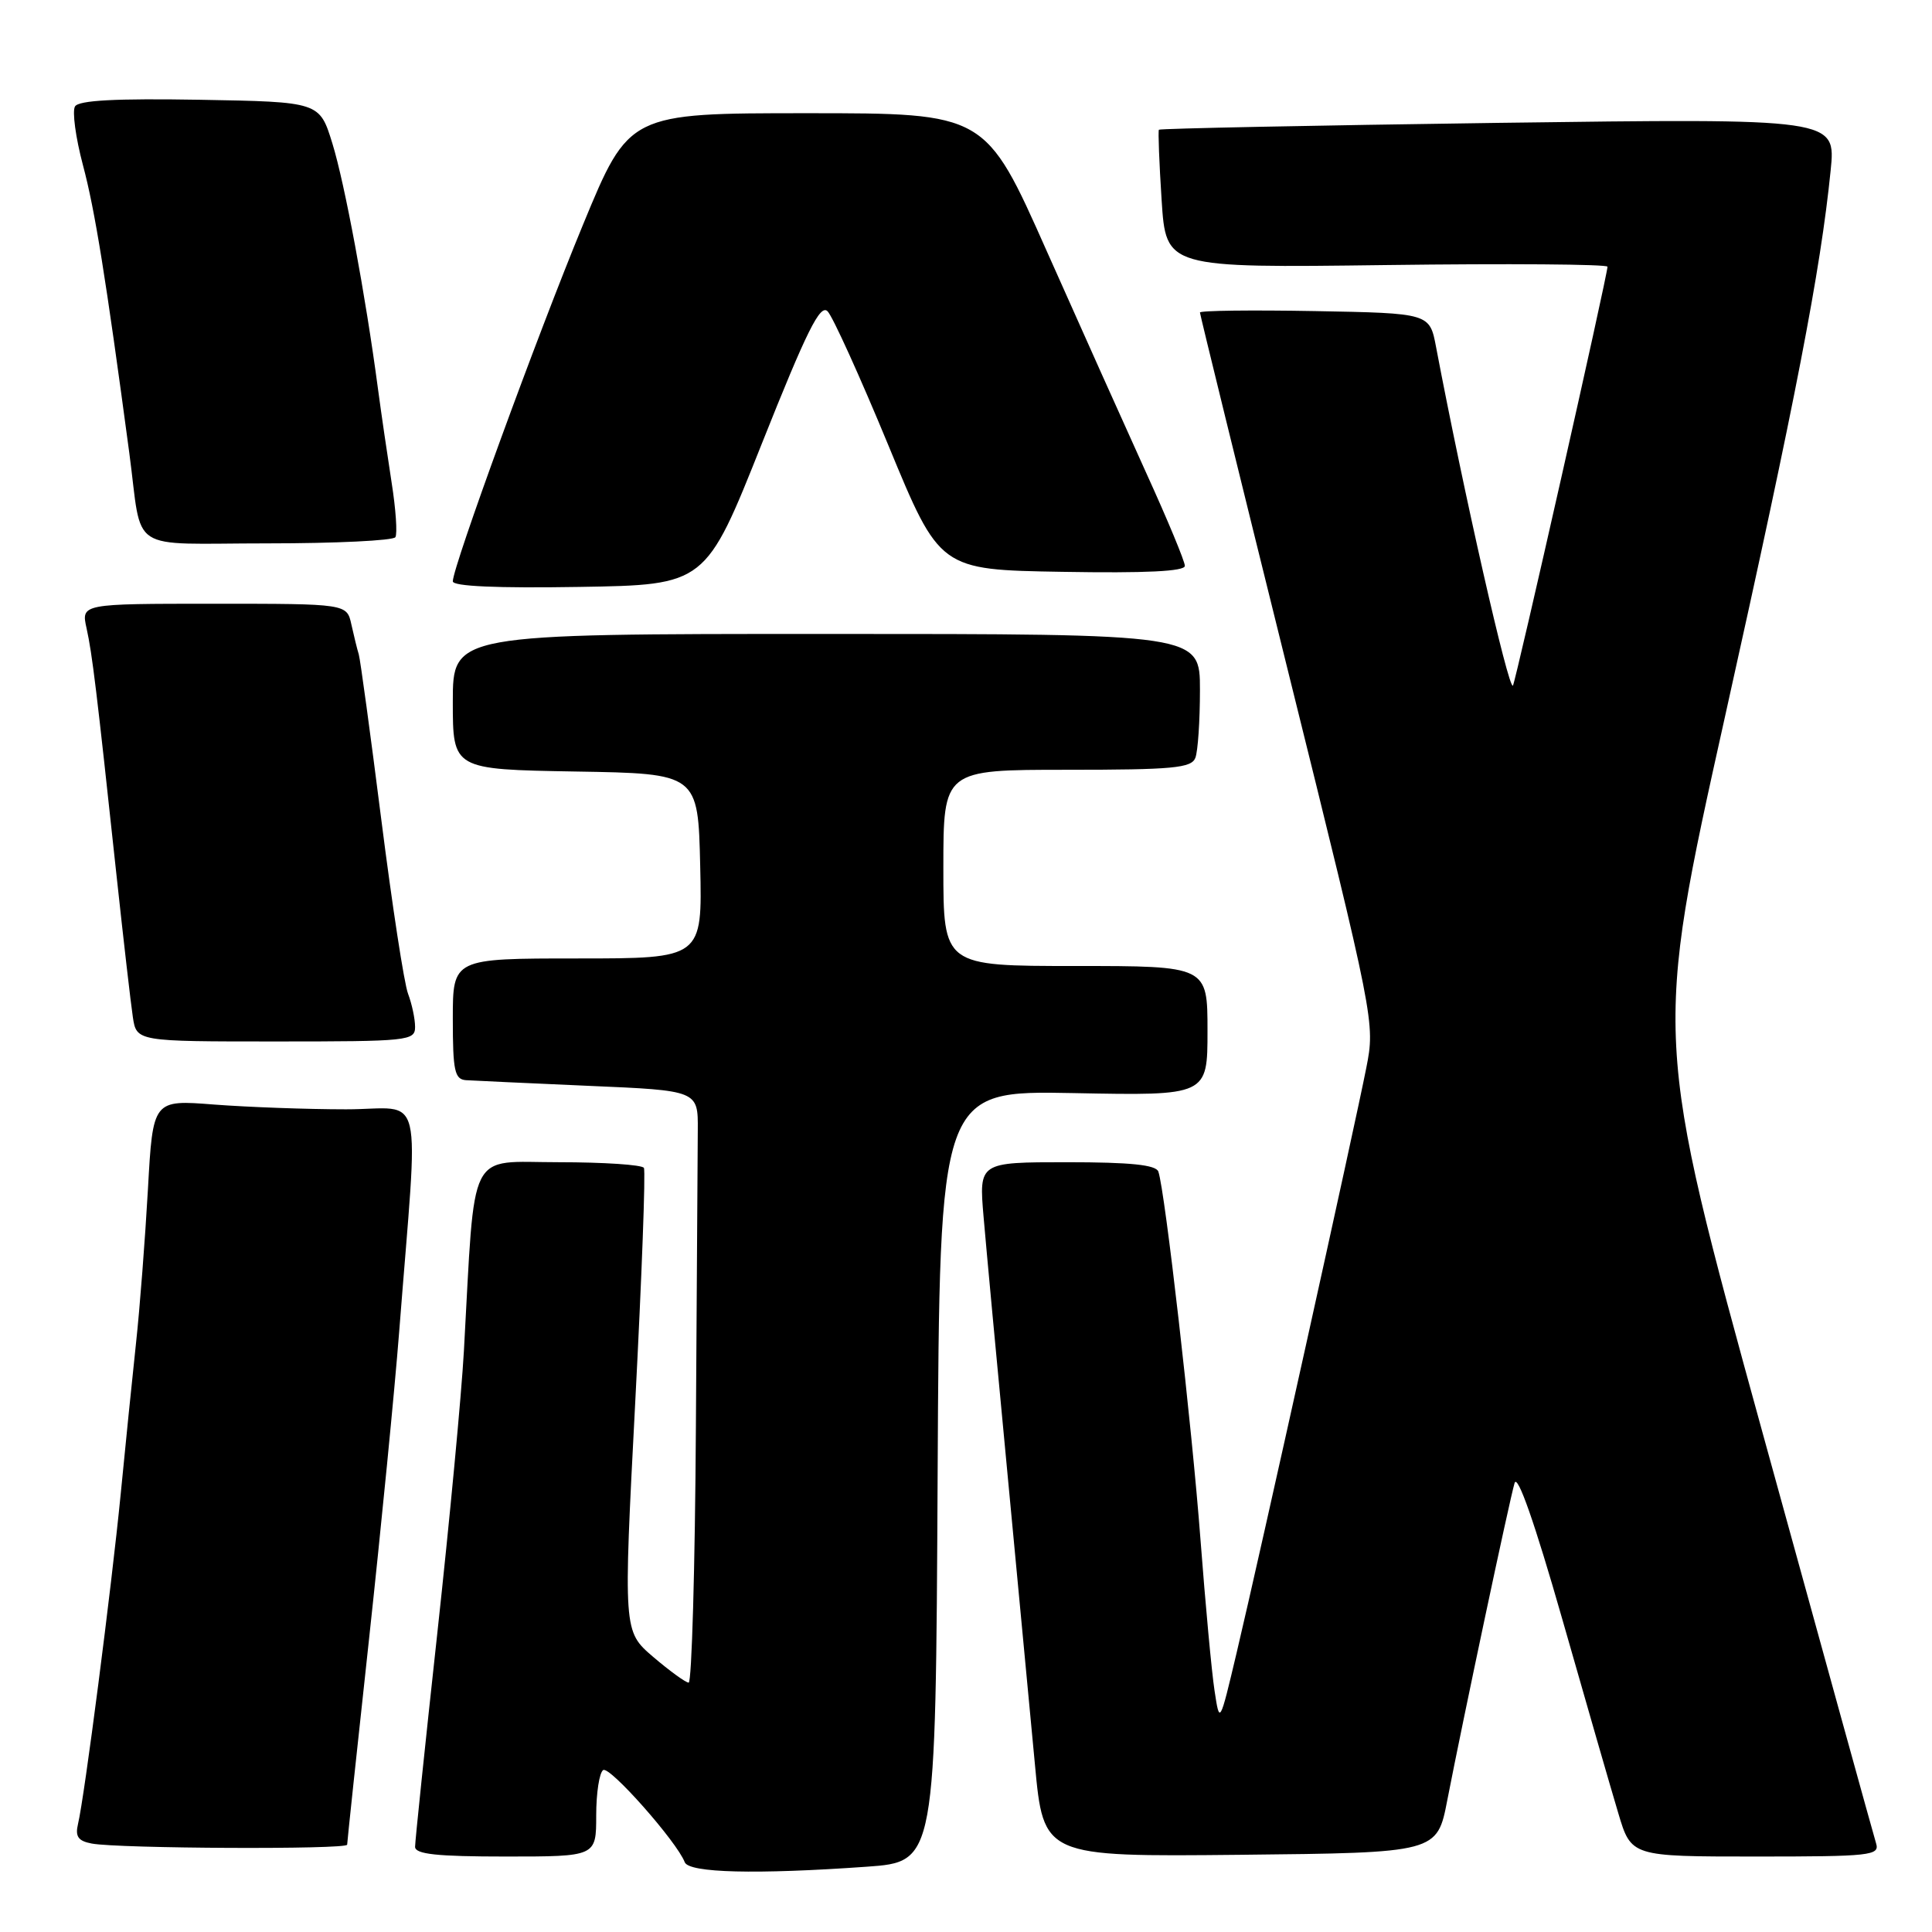 <?xml version="1.0" encoding="UTF-8" standalone="no"?>
<!DOCTYPE svg PUBLIC "-//W3C//DTD SVG 1.1//EN" "http://www.w3.org/Graphics/SVG/1.1/DTD/svg11.dtd" >
<svg xmlns="http://www.w3.org/2000/svg" xmlns:xlink="http://www.w3.org/1999/xlink" version="1.1" viewBox="0 0 256 256">
 <g >
 <path fill="currentColor"
d=" M 114.84 247.35 C 123.98 246.70 123.98 246.70 124.24 195.60 C 124.50 144.50 124.50 144.50 142.25 144.84 C 160.00 145.19 160.00 145.19 160.00 136.59 C 160.00 128.00 160.00 128.00 142.50 128.00 C 125.00 128.00 125.00 128.00 125.00 115.00 C 125.00 102.00 125.00 102.00 141.39 102.00 C 155.42 102.00 157.87 101.77 158.39 100.42 C 158.73 99.55 159.00 95.50 159.00 91.42 C 159.00 84.00 159.00 84.00 109.50 84.00 C 60.00 84.00 60.00 84.00 60.00 92.98 C 60.00 101.95 60.00 101.95 76.25 102.23 C 92.50 102.50 92.50 102.50 92.78 114.75 C 93.06 127.00 93.06 127.00 76.53 127.00 C 60.00 127.00 60.00 127.00 60.00 135.00 C 60.00 141.90 60.24 143.02 61.75 143.13 C 62.71 143.19 70.03 143.53 78.00 143.88 C 92.50 144.50 92.50 144.50 92.46 149.75 C 92.44 152.64 92.33 170.30 92.21 189.00 C 92.10 207.70 91.66 222.98 91.25 222.96 C 90.84 222.94 88.72 221.40 86.54 219.54 C 82.59 216.15 82.59 216.15 84.17 185.83 C 85.04 169.15 85.56 155.16 85.32 154.75 C 85.08 154.34 80.00 154.00 74.03 154.00 C 61.82 154.00 62.99 151.68 61.47 179.00 C 61.15 184.78 59.56 201.63 57.94 216.46 C 56.32 231.29 55.00 244.00 55.00 244.71 C 55.00 245.69 57.88 246.00 67.00 246.00 C 79.00 246.00 79.00 246.00 79.00 240.56 C 79.00 237.57 79.42 234.86 79.93 234.54 C 80.81 234.00 89.69 244.04 90.73 246.75 C 91.28 248.17 100.17 248.39 114.84 247.35 Z  M 191.78 238.50 C 193.86 227.80 200.02 198.75 200.69 196.51 C 201.07 195.24 203.36 201.78 207.00 214.51 C 210.14 225.50 213.48 237.09 214.43 240.25 C 216.14 246.00 216.14 246.00 232.64 246.00 C 247.89 246.00 249.09 245.87 248.59 244.25 C 248.29 243.29 241.54 218.86 233.58 189.96 C 219.12 137.43 219.12 137.43 228.57 94.96 C 237.95 52.83 241.23 35.88 242.57 22.59 C 243.27 15.68 243.27 15.68 198.52 16.28 C 173.91 16.62 153.68 17.03 153.56 17.19 C 153.44 17.36 153.60 21.55 153.92 26.50 C 154.50 35.50 154.50 35.50 183.75 35.12 C 199.84 34.91 213.00 35.01 213.00 35.34 C 213.00 36.48 200.80 90.50 200.47 90.85 C 199.89 91.45 193.93 65.18 190.29 46.00 C 189.44 41.50 189.44 41.50 174.22 41.22 C 165.85 41.07 159.00 41.15 159.00 41.41 C 159.00 41.66 164.22 62.93 170.61 88.68 C 182.17 135.28 182.22 135.53 181.04 141.50 C 179.56 149.07 166.87 206.32 163.86 219.00 C 161.61 228.50 161.61 228.50 160.93 224.00 C 160.55 221.53 159.72 212.53 159.07 204.00 C 157.94 189.01 154.37 157.80 153.49 155.25 C 153.18 154.35 149.83 154.00 141.38 154.00 C 129.71 154.00 129.71 154.00 130.33 161.25 C 130.67 165.24 132.08 180.43 133.47 195.00 C 134.85 209.57 136.50 227.02 137.13 233.77 C 138.27 246.03 138.27 246.03 164.35 245.77 C 190.43 245.50 190.43 245.50 191.78 238.50 Z  M 46.00 244.43 C 46.00 244.12 47.30 231.86 48.90 217.18 C 50.49 202.51 52.29 184.20 52.89 176.50 C 55.48 143.15 56.40 147.00 45.84 146.99 C 40.70 146.99 32.85 146.70 28.38 146.36 C 20.26 145.72 20.26 145.72 19.60 157.61 C 19.23 164.15 18.53 173.32 18.02 178.00 C 17.52 182.68 16.60 191.68 15.99 198.00 C 14.77 210.41 11.19 238.14 10.34 241.67 C 9.94 243.35 10.35 243.94 12.16 244.28 C 15.68 244.95 46.00 245.09 46.00 244.43 Z  M 55.00 136.07 C 55.00 135.00 54.58 133.03 54.07 131.68 C 53.55 130.33 51.96 119.93 50.52 108.57 C 49.08 97.22 47.74 87.38 47.54 86.71 C 47.33 86.05 46.90 84.26 46.56 82.75 C 45.96 80.00 45.96 80.00 28.36 80.00 C 10.75 80.00 10.75 80.00 11.47 83.25 C 12.23 86.70 12.78 91.25 15.44 116.00 C 16.36 124.53 17.33 132.96 17.60 134.75 C 18.09 138.00 18.09 138.00 36.55 138.00 C 54.13 138.00 55.00 137.91 55.00 136.07 Z  M 100.96 58.75 C 106.90 43.83 108.68 40.25 109.66 41.25 C 110.34 41.94 113.96 49.92 117.71 59.00 C 124.52 75.50 124.52 75.50 140.76 75.77 C 151.79 75.96 157.00 75.71 157.00 74.98 C 157.00 74.39 154.71 68.87 151.90 62.71 C 149.10 56.54 143.16 43.29 138.69 33.25 C 130.58 15.00 130.58 15.00 106.96 15.00 C 83.35 15.00 83.35 15.00 77.26 29.75 C 71.18 44.46 60.00 75.09 60.00 77.03 C 60.00 77.69 65.86 77.95 76.75 77.77 C 93.50 77.50 93.50 77.50 100.96 58.75 Z  M 52.39 71.18 C 52.67 70.73 52.45 67.46 51.89 63.93 C 51.34 60.39 50.52 54.80 50.08 51.50 C 48.43 39.08 45.68 24.31 44.04 19.00 C 42.34 13.50 42.34 13.50 26.49 13.22 C 15.34 13.03 10.44 13.29 9.94 14.10 C 9.55 14.73 10.02 18.23 10.99 21.88 C 12.58 27.83 14.02 36.79 17.13 60.00 C 18.94 73.52 16.62 72.00 35.46 72.00 C 44.49 72.00 52.11 71.63 52.39 71.18 Z "/>
</g>
</svg>